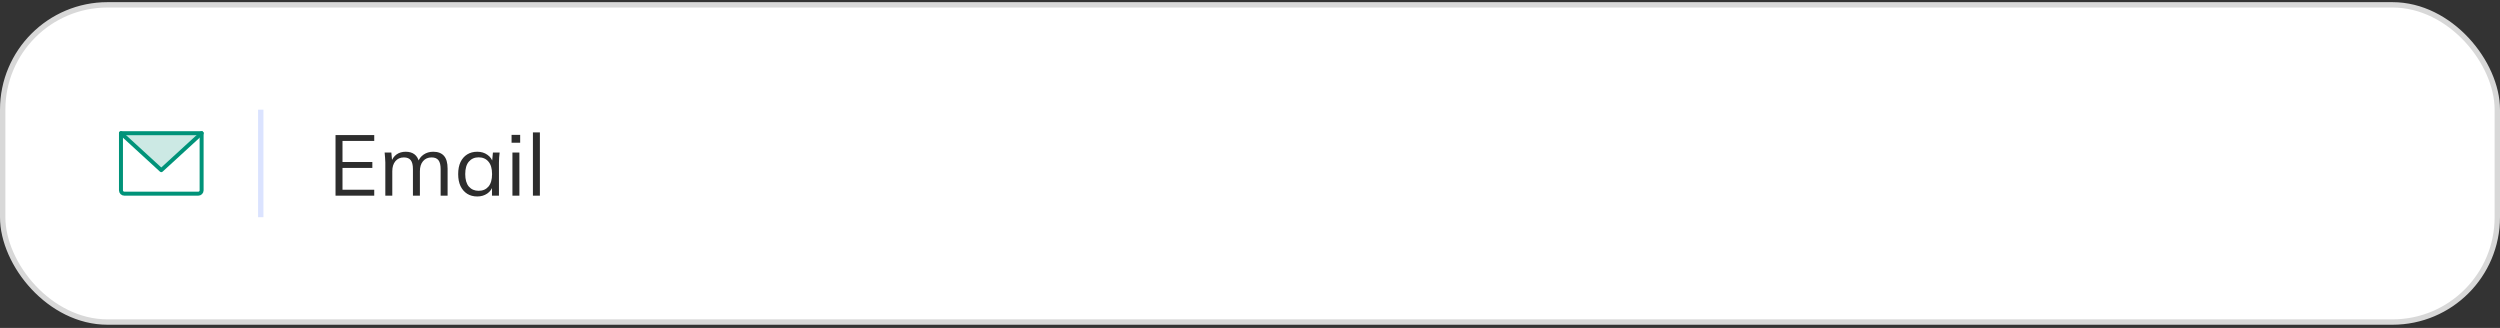 <svg width="465" height="61" viewBox="0 0 465 61" fill="none" xmlns="http://www.w3.org/2000/svg">
<rect x="0" y="0" width="465" height="61" fill="#333333" stroke="none"/>
<rect x="0.5" y="0.9" width="464" height="59" rx="19.5" fill="white"/>
<rect x="0.5" y="0.9" width="464" height="59" rx="19.5" stroke="#D8D8D8"/>
<path opacity="0.2" d="M37.5 24.775L30 31.65L22.5 24.775H37.5Z" fill="#009379"/>
<path d="M22.5 24.775H37.5V35.4C37.5 35.566 37.434 35.725 37.317 35.842C37.2 35.959 37.041 36.025 36.875 36.025H23.125C22.959 36.025 22.8 35.959 22.683 35.842C22.566 35.725 22.5 35.566 22.5 35.4V24.775Z" stroke="#009379" stroke-width="0.741" stroke-linecap="round" stroke-linejoin="round"/>
<path d="M37.5 24.775L30 31.65L22.5 24.775" stroke="#009379" stroke-width="0.741" stroke-linecap="round" stroke-linejoin="round"/>
<rect x="48" y="20.4" width="1" height="20" fill="#DBE3FF"/>
<path d="M62.408 36.4V25.12H69.608V26.208H63.704V30.128H69.256V31.232H63.704V35.296H69.608V36.4H62.408ZM71.67 36.4V30.224C71.67 29.926 71.654 29.622 71.622 29.312C71.601 28.992 71.574 28.678 71.542 28.368H72.79L72.95 30.128H72.758C72.972 29.52 73.308 29.051 73.766 28.72C74.236 28.39 74.801 28.224 75.462 28.224C76.134 28.224 76.678 28.384 77.094 28.704C77.521 29.024 77.809 29.52 77.958 30.192H77.718C77.921 29.584 78.278 29.104 78.79 28.752C79.302 28.4 79.9 28.224 80.582 28.224C81.468 28.224 82.134 28.48 82.582 28.992C83.03 29.494 83.254 30.288 83.254 31.376V36.4H81.958V31.456C81.958 30.699 81.825 30.15 81.558 29.808C81.292 29.456 80.865 29.28 80.278 29.28C79.606 29.28 79.073 29.515 78.678 29.984C78.294 30.443 78.102 31.062 78.102 31.84V36.4H76.806V31.456C76.806 30.699 76.673 30.15 76.406 29.808C76.14 29.456 75.713 29.28 75.126 29.28C74.454 29.28 73.926 29.515 73.542 29.984C73.158 30.443 72.966 31.062 72.966 31.84V36.4H71.67ZM88.773 36.544C88.058 36.544 87.434 36.379 86.901 36.048C86.368 35.707 85.952 35.227 85.653 34.608C85.365 33.99 85.221 33.248 85.221 32.384C85.221 31.51 85.365 30.763 85.653 30.144C85.952 29.526 86.368 29.051 86.901 28.72C87.434 28.39 88.058 28.224 88.773 28.224C89.499 28.224 90.123 28.411 90.645 28.784C91.178 29.147 91.531 29.643 91.701 30.272H91.509L91.685 28.368H92.933C92.901 28.678 92.869 28.992 92.837 29.312C92.816 29.622 92.805 29.926 92.805 30.224V36.4H91.509V34.512H91.685C91.514 35.142 91.162 35.638 90.629 36C90.096 36.363 89.477 36.544 88.773 36.544ZM89.029 35.488C89.797 35.488 90.405 35.227 90.853 34.704C91.301 34.171 91.525 33.398 91.525 32.384C91.525 31.36 91.301 30.587 90.853 30.064C90.405 29.531 89.797 29.264 89.029 29.264C88.272 29.264 87.664 29.531 87.205 30.064C86.757 30.587 86.533 31.36 86.533 32.384C86.533 33.398 86.757 34.171 87.205 34.704C87.664 35.227 88.272 35.488 89.029 35.488ZM95.311 36.4V28.368H96.607V36.4H95.311ZM95.151 26.544V25.088H96.751V26.544H95.151ZM99.123 36.4V24.624H100.419V36.4H99.123Z" fill="#2D2D2D"/>
</svg>
